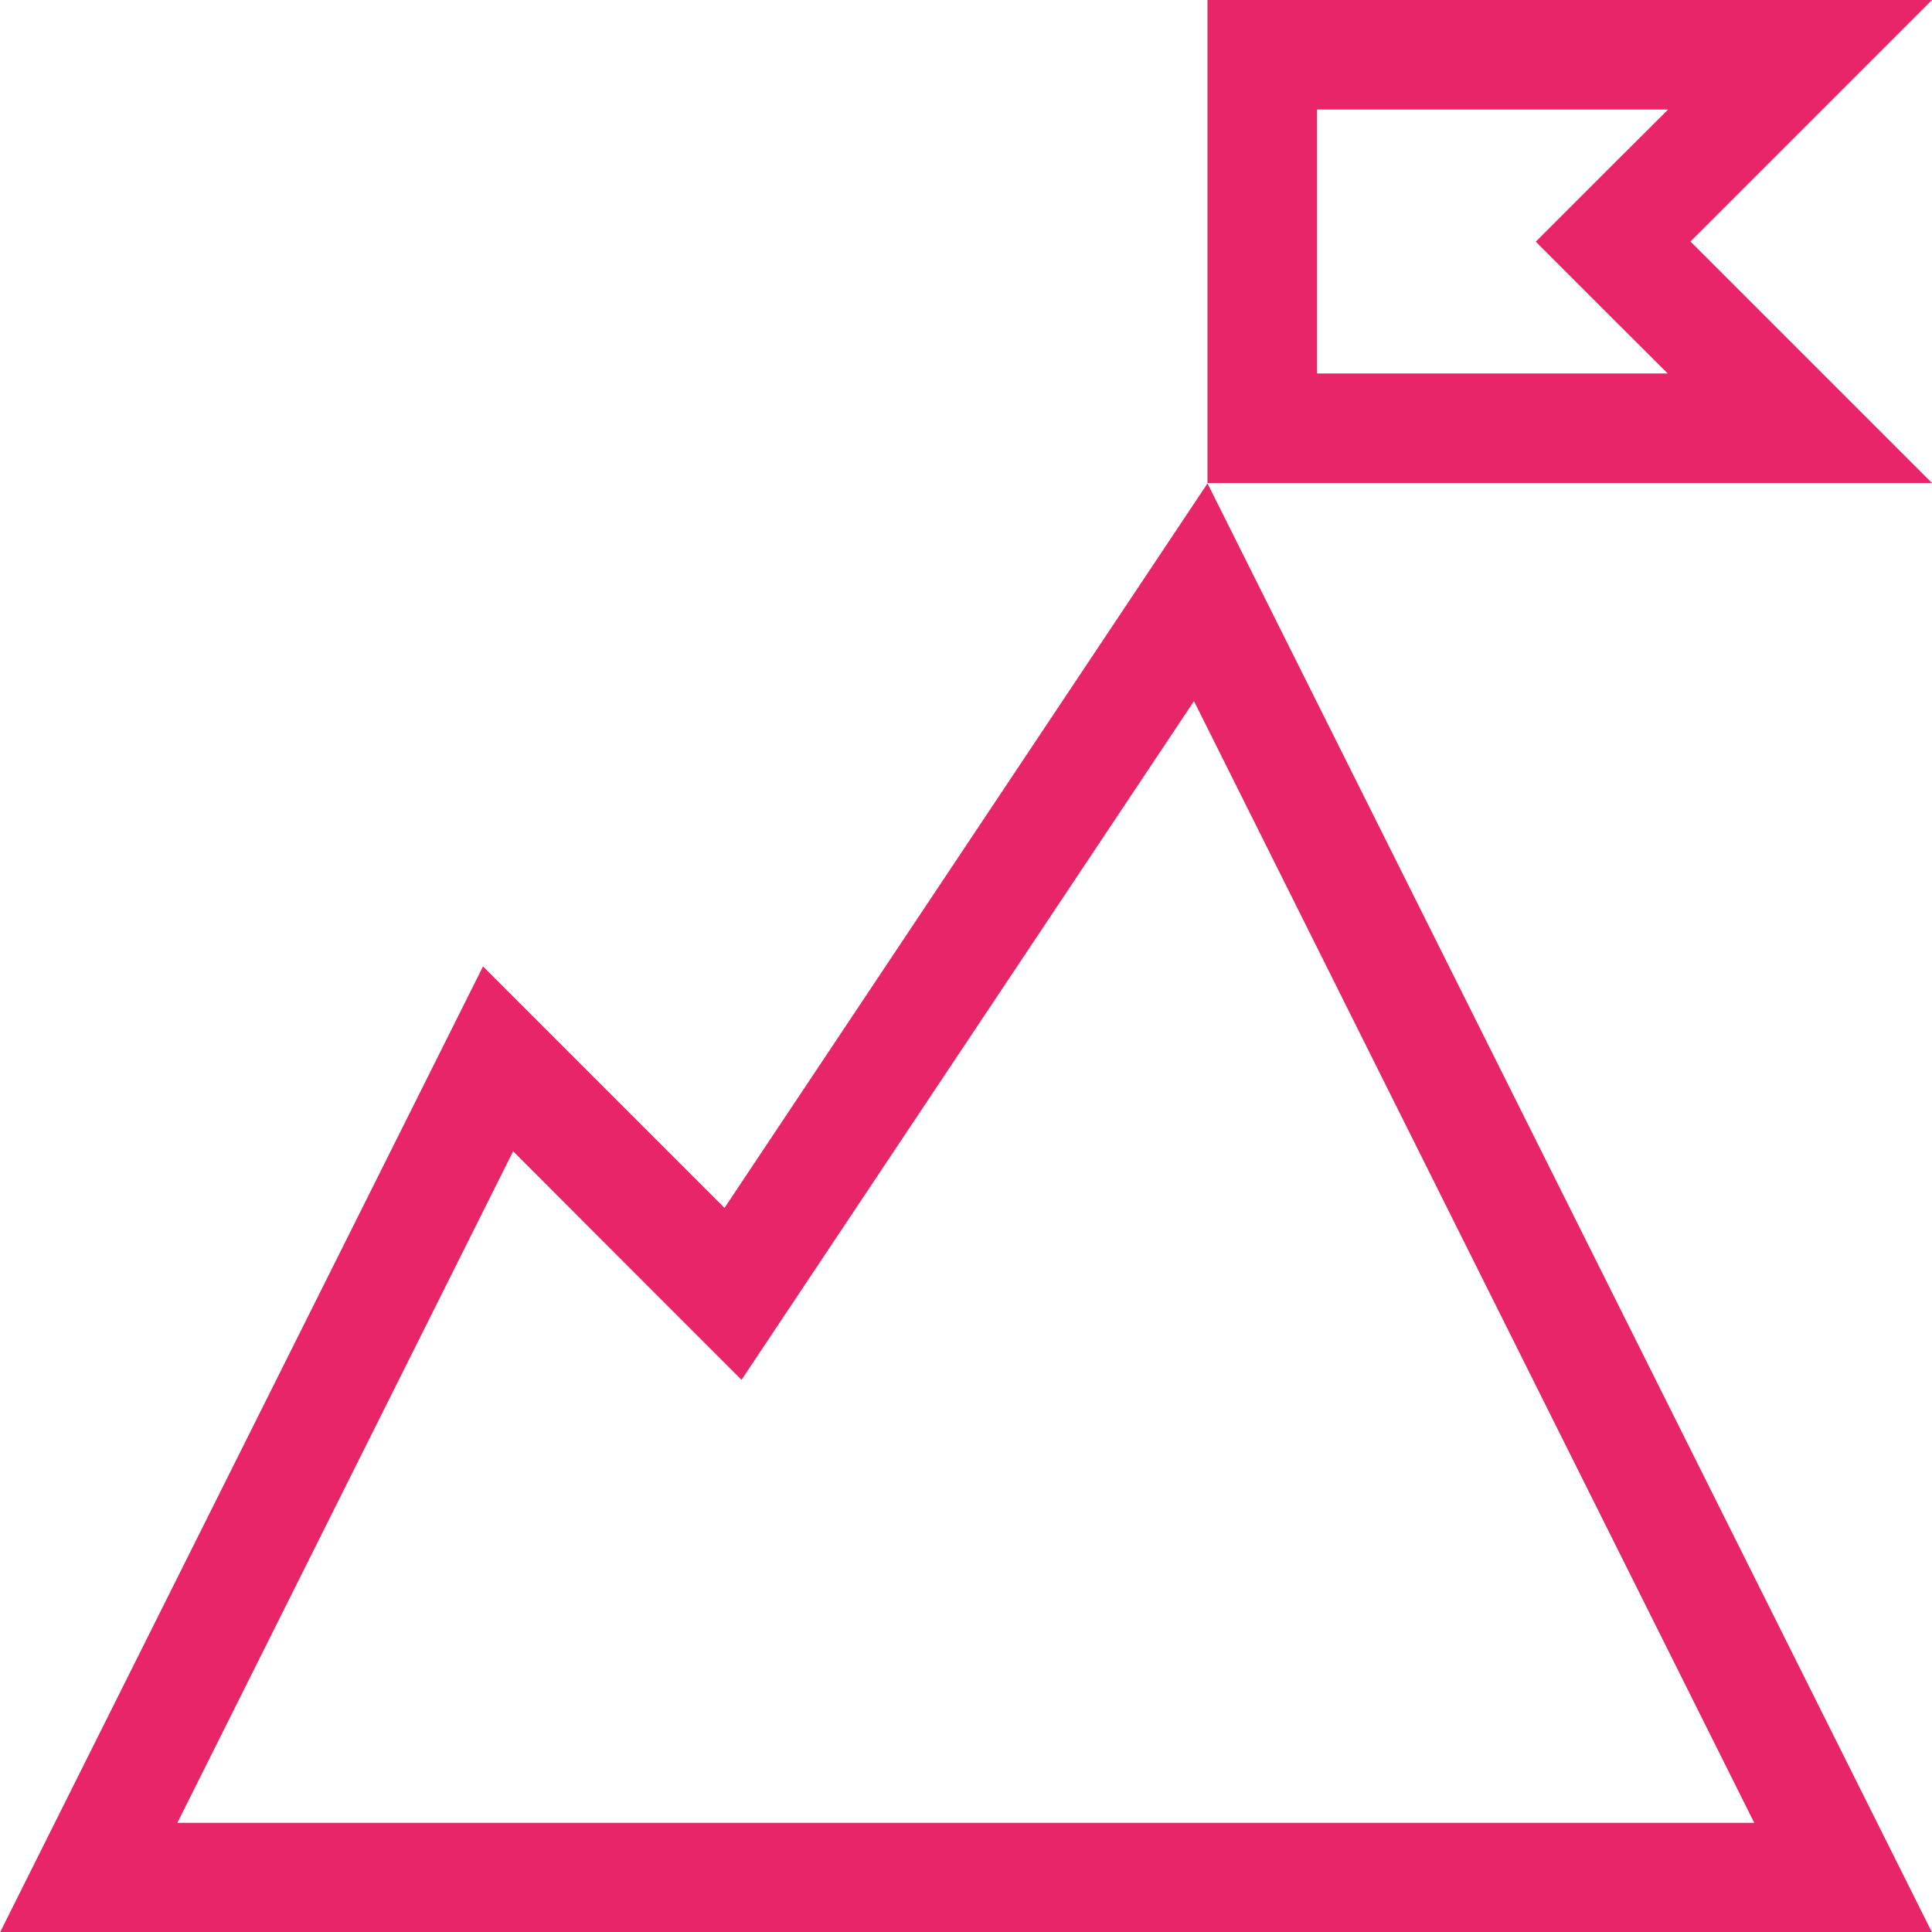 <svg xmlns="http://www.w3.org/2000/svg" viewBox="0 0 100 100.02">
  <g transform="translate(-697.28 -1999.2)">
    <path
      d="M759.08,2035.49l29,58.06H706.46l17.38-34.76,6.93,6.94,4.89,4.89,3.84-5.76,19.58-29.37m.7-11.27-25,37.5-12.5-12.5-25,50h100l-37.5-75Z"
      transform="translate(0 0)" fill="#e82569" />
    <path d="M783.6,2004.89l-2.83,2.82-4,4,4,4,2.83,2.82H765.45v-13.66H783.6m13.68-5.67h-37.5v25h37.5l-12.5-12.5Z"
      transform="translate(0 0)" fill="#e82569" />
  </g>
</svg>